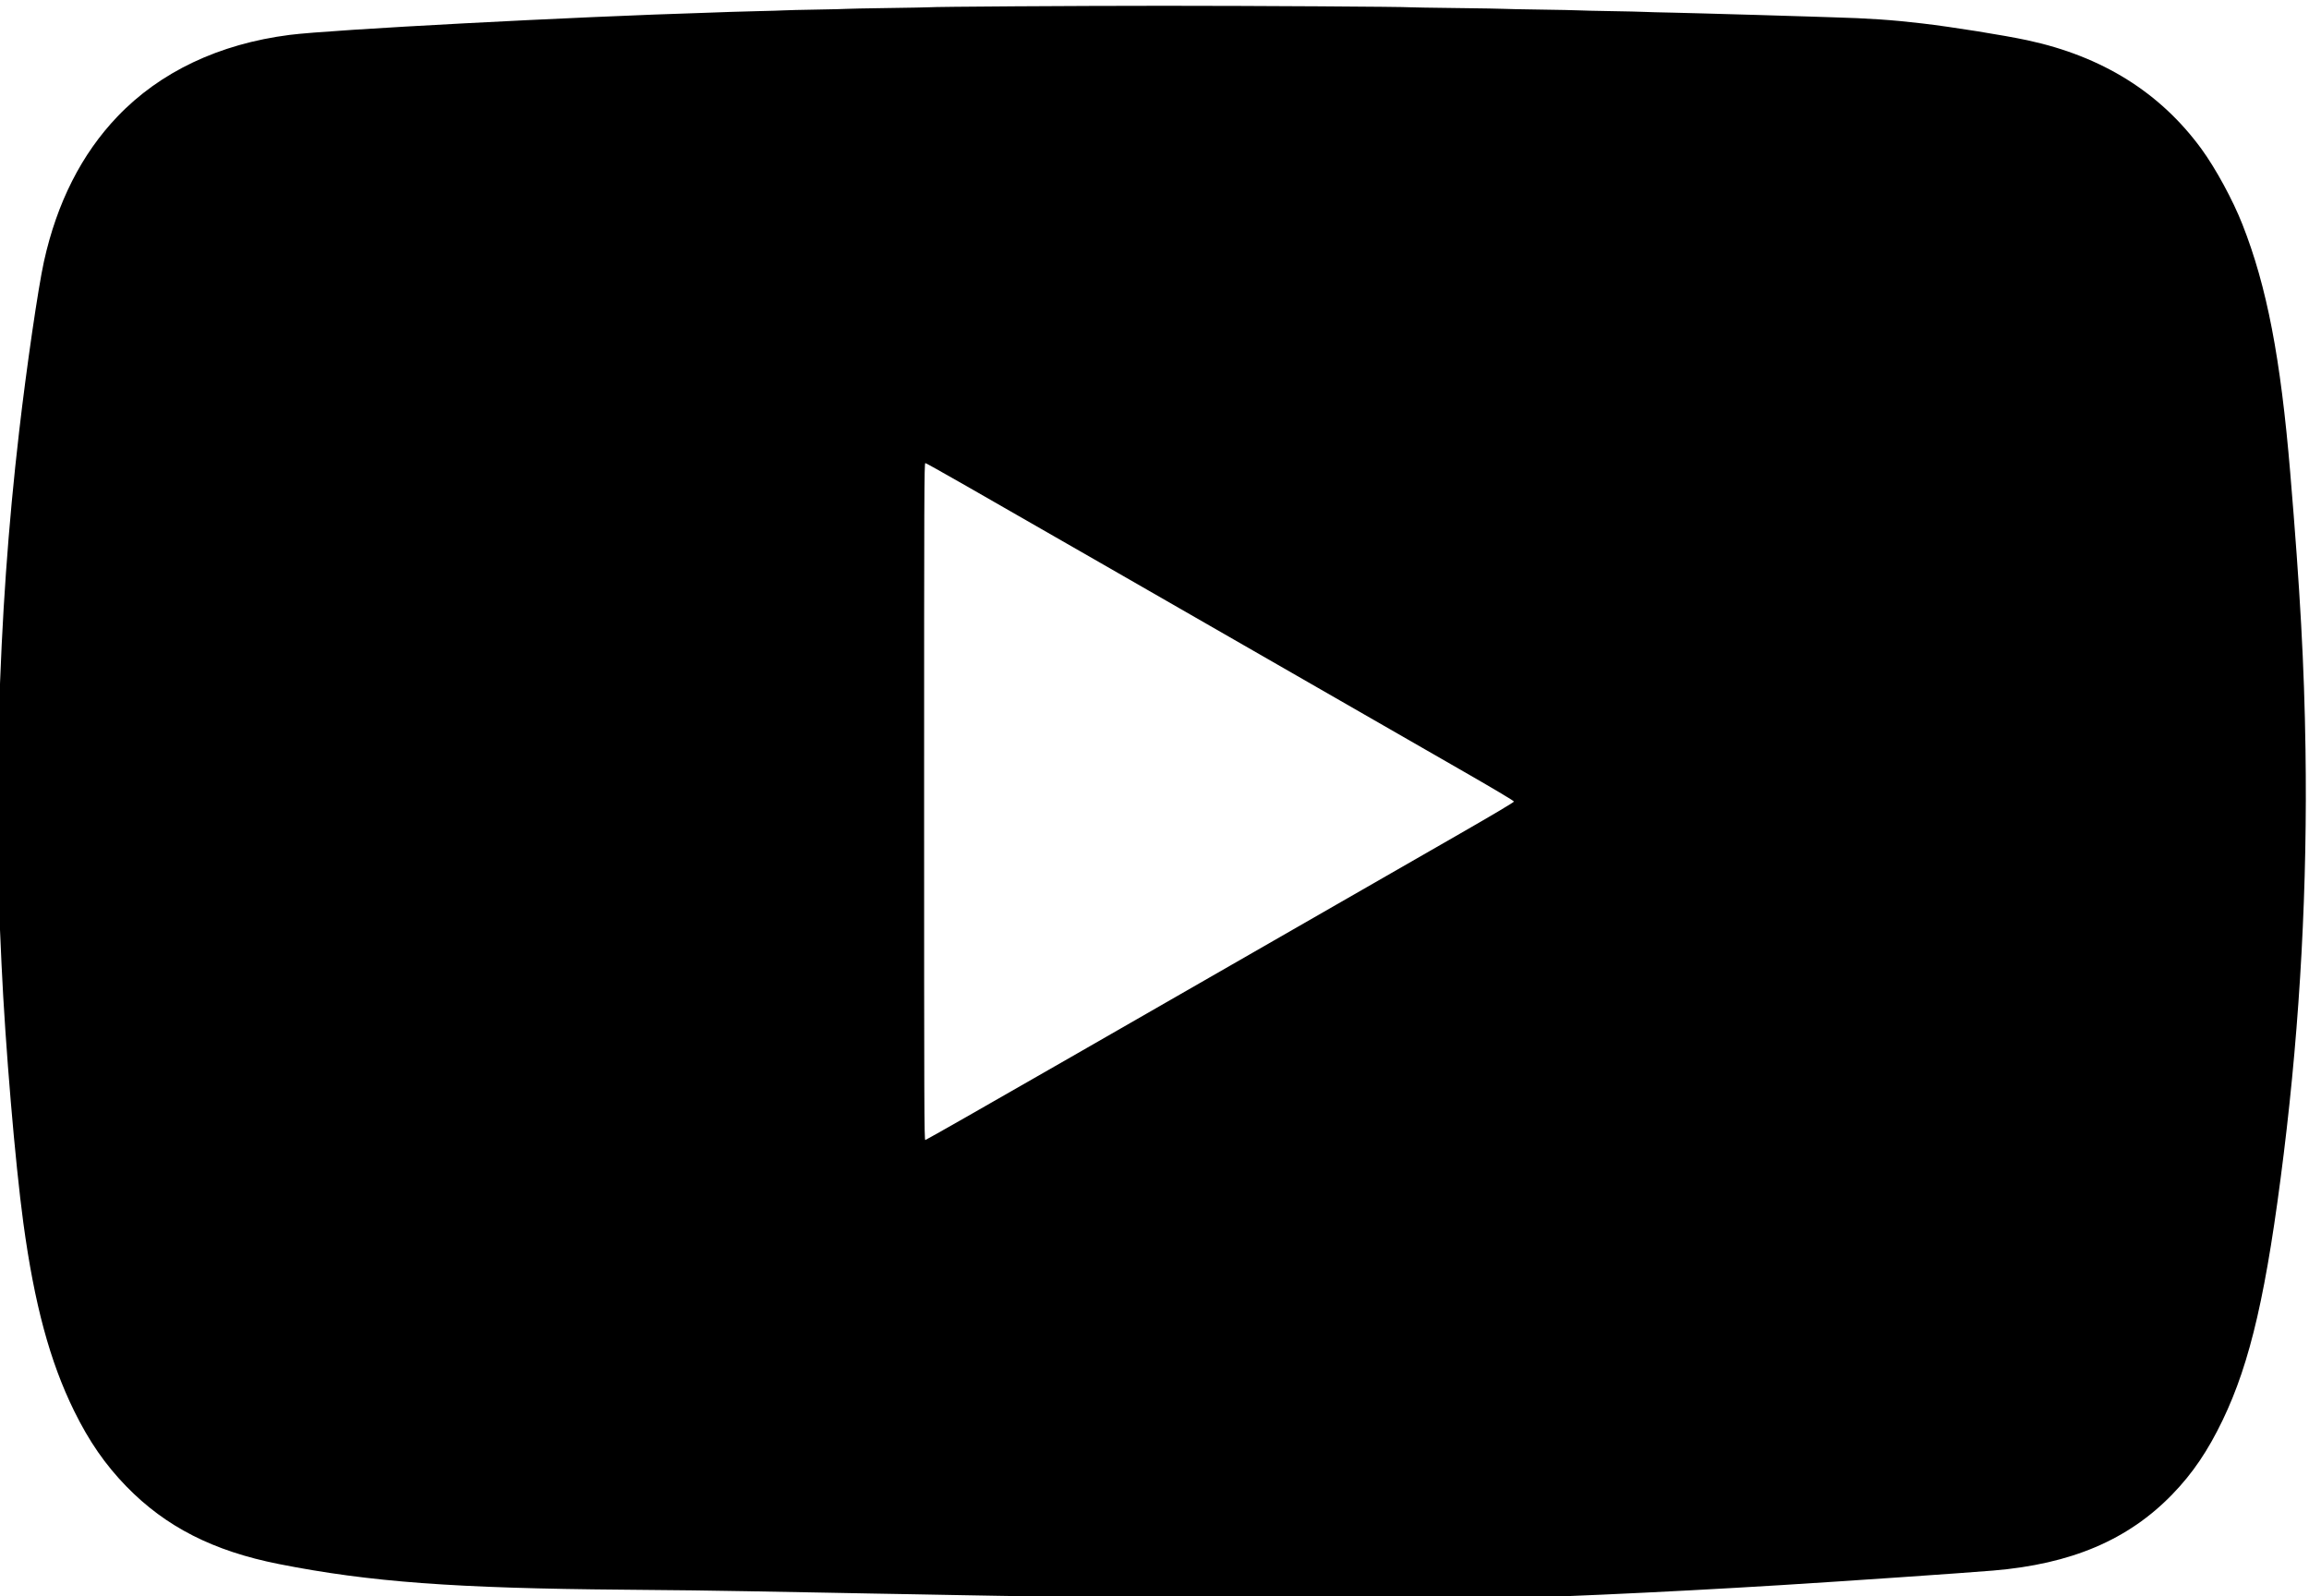 <?xml version="1.0" encoding="UTF-8" standalone="no"?>
<!-- Created with Inkscape (http://www.inkscape.org/) -->

<svg
   version="1.1"
   viewBox="0 0 967.04 668.48"
   xmlns="http://www.w3.org/2000/svg"
   xmlns:svg="http://www.w3.org/2000/svg">
  <defs
     id="defs1" />
  <g
     id="g1">
    <path
       d="m 509.751,670.454 c -2.816,-0.107 -5.264,-0.286 -5.44,-0.397 -0.176,-0.111 -7.376,-0.295 -16,-0.409 -8.624,-0.114 -16.832,-0.271 -18.24,-0.348 -1.408,-0.078 -8.968,-0.22 -16.8,-0.316 -7.832,-0.096 -16.112,-0.242 -18.4,-0.324 -2.288,-0.082 -9.776,-0.225 -16.64,-0.318 -6.864,-0.093 -15.072,-0.238 -18.24,-0.322 -3.168,-0.084 -10.872,-0.228 -17.12,-0.32 -6.248,-0.092 -14.384,-0.236 -18.08,-0.32 -3.696,-0.085 -11.256,-0.229 -16.8,-0.32 -9.469,-0.156 -14.113,-0.241 -34.72,-0.636 -14.059,-0.269 -30.45,-0.474 -51.68,-0.646 -71.154,-0.577 -106.77,-3.219 -144.778,-10.738 C 89.344,649.606 69.402,639.458 52.928,622.53 44.092,613.451 37.273,603.596 31.04,590.899 20.885,570.212 14.398,546.195 9.778,512.179 c -3.438,-25.315 -7.563,-74.227 -9.135,-108.32 -0.685,-14.864 -0.779,-17.269 -0.972,-24.96 -0.095,-3.784 -0.251,-8.896 -0.346,-11.36 -0.303,-7.843 -0.184,-53.63 0.171,-65.92 1.254,-43.398 3.899,-80.926 8.525,-120.96 3.11,-26.914 7.986,-60.307 10.397,-71.2 5.448,-24.614 15.748,-44.926 30.754,-60.642 17.846,-18.692 42.573,-30.419 72.109,-34.199 17.217,-2.203 118.815,-7.587 175.83,-9.317 3.08,-0.093 7.112,-0.237 8.96,-0.319 1.848,-0.082 7.104,-0.228 11.68,-0.324 4.576,-0.096 9.328,-0.239 10.56,-0.317 1.232,-0.078 7.424,-0.227 13.76,-0.33 6.336,-0.103 11.952,-0.24 12.48,-0.305 0.528,-0.064 8.304,-0.218 17.28,-0.342 8.976,-0.124 16.68,-0.267 17.12,-0.318 2.107,-0.246 61.871,-0.625 98.56,-0.625 37.678,0 100.904,0.389 103.2,0.635 0.528,0.057 9.24,0.198 19.36,0.314 10.12,0.116 18.976,0.264 19.68,0.329 0.704,0.065 7.544,0.204 15.2,0.31 7.656,0.105 14.928,0.254 16.16,0.33 1.232,0.076 7.352,0.22 13.6,0.319 6.248,0.099 12.512,0.244 13.92,0.322 1.408,0.078 6.808,0.221 12,0.318 5.192,0.097 10.88,0.242 12.64,0.323 1.76,0.08 6.8,0.224 11.2,0.32 4.4,0.096 9.584,0.24 11.52,0.322 1.936,0.081 6.616,0.225 10.4,0.319 3.784,0.094 8.536,0.237 10.56,0.319 2.024,0.081 6.632,0.23 10.24,0.33 15.323,0.425 25.144,1.094 37.76,2.573 12.8,1.501 34.185,4.92 44.159,7.06 31.324,6.721 55.617,21.887 72.87,45.493 5.952,8.144 13.153,21.395 17.165,31.586 10.262,26.071 16.006,55.888 20.035,104 4.17,49.797 5.869,80.614 6.396,115.983 0.843,56.645 -2.211,113.357 -9.116,169.297 -7.125,57.721 -13.919,87.325 -25.616,111.621 -6.19,12.857 -12.565,22.246 -21.049,31.003 -18.474,19.068 -42.301,29.198 -75.083,31.923 -12.846,1.068 -61.987,4.44 -88.64,6.084 -50.777,3.131 -103.694,5.498 -136.48,6.106 -5.632,0.104 -10.672,0.258 -11.2,0.341 -1.481,0.234 -82.847,0.378 -88.64,0.158 z M 448.409,442.773 c 99.444,-57.125 135.913,-78.067 161.419,-92.694 15.102,-8.661 24.238,-14.081 24.239,-14.38 0,-0.301 -8.626,-5.43 -23.117,-13.743 -33.894,-19.443 -105.343,-60.488 -150.16,-86.261 -51.456,-29.591 -72.795,-41.756 -73.243,-41.756 -0.475,0 -0.517,11.478 -0.517,141.76 0,128.101 0.048,141.76 0.498,141.76 0.274,0 27.67,-15.609 60.88,-34.686 z"
       id="path1" />
  </g>
</svg>

